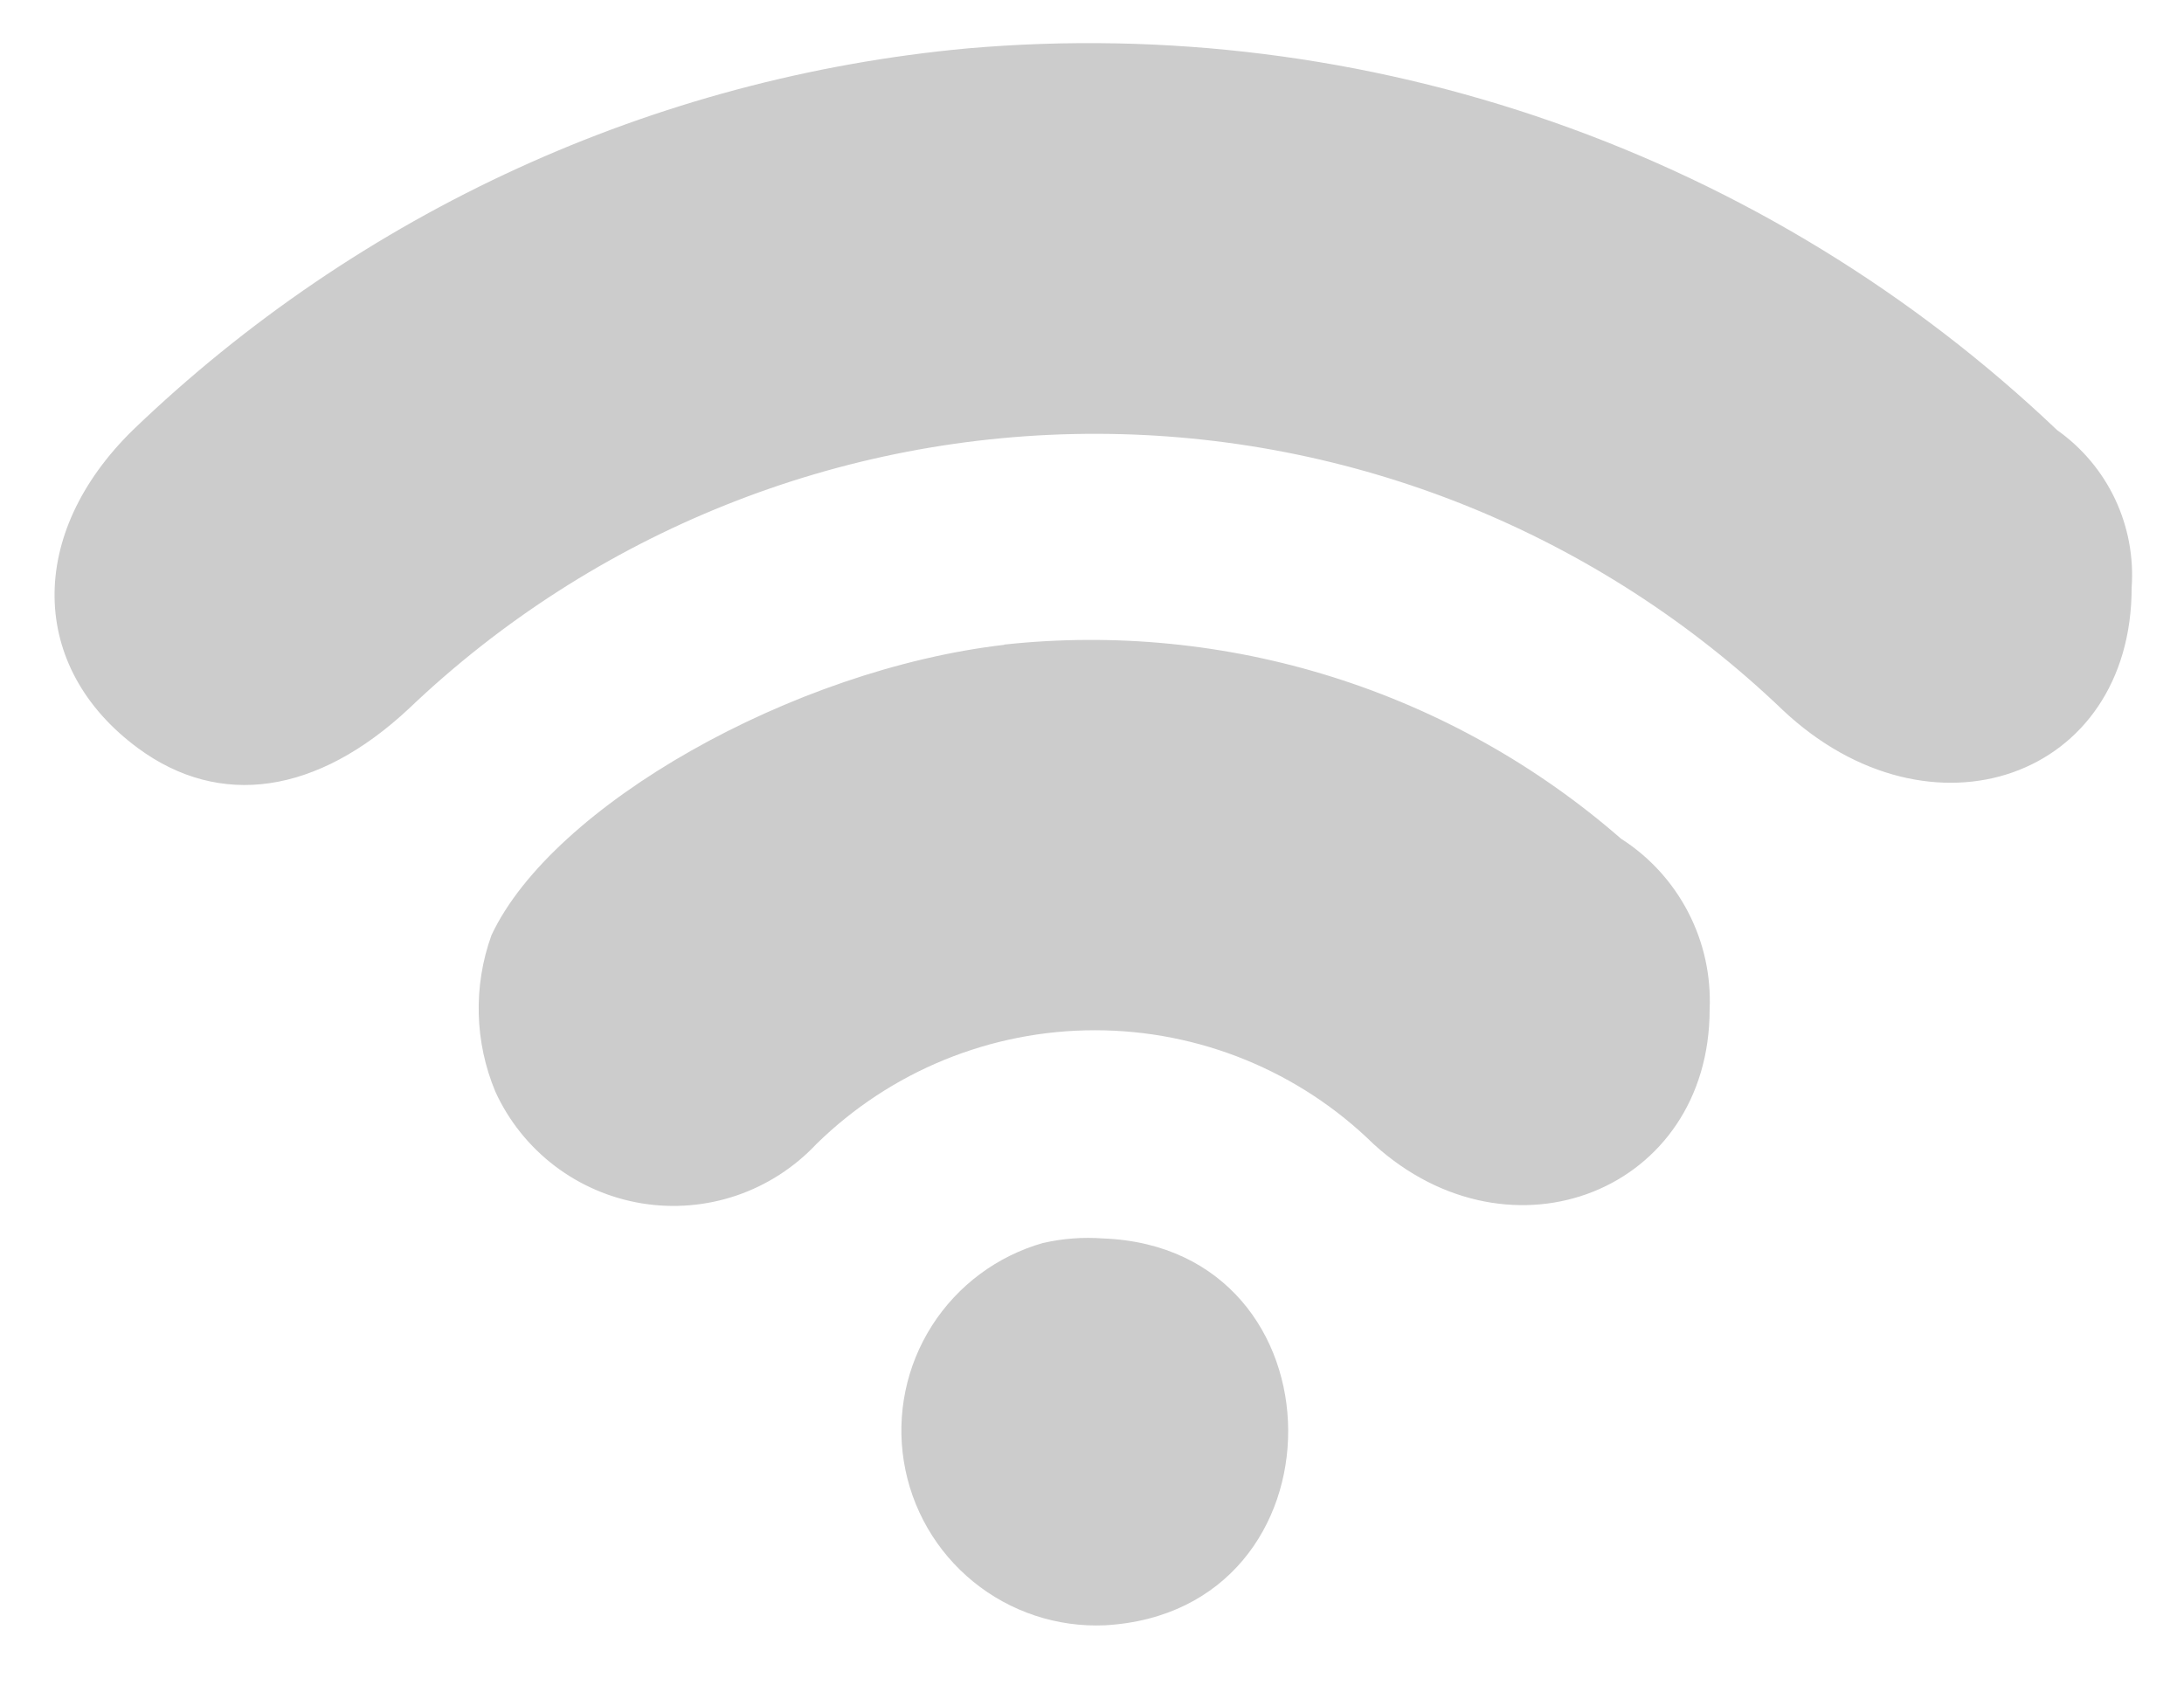 <svg width="35" height="27" viewBox="0 0 35 27" fill="none" xmlns="http://www.w3.org/2000/svg">
<path opacity="0.2" fill-rule="evenodd" clip-rule="evenodd" d="M15.5 0.776C10.479 1.241 5.765 3.397 2.13 6.892C0.425 8.559 0.46 10.7 2.213 11.992C3.525 12.958 5.083 12.73 6.552 11.358C9.52 8.526 13.466 6.947 17.569 6.953C21.671 6.958 25.614 8.545 28.575 11.385C30.941 13.605 34.161 12.471 34.161 9.418C34.196 8.93 34.104 8.441 33.895 7.998C33.686 7.556 33.365 7.175 32.966 6.893C30.654 4.693 27.902 3.01 24.891 1.956C21.879 0.901 18.678 0.499 15.5 0.776ZM16.092 10.335C12.702 10.728 8.85 12.911 7.876 14.989C7.582 15.805 7.605 16.701 7.94 17.5C8.155 17.968 8.481 18.375 8.891 18.687C9.3 18.998 9.78 19.204 10.288 19.287C10.796 19.37 11.316 19.326 11.803 19.161C12.29 18.995 12.729 18.712 13.082 18.337C14.274 17.167 15.877 16.512 17.547 16.512C19.217 16.512 20.821 17.167 22.013 18.337C24.221 20.348 27.398 19.076 27.398 16.179C27.422 15.638 27.304 15.101 27.054 14.62C26.805 14.14 26.434 13.733 25.978 13.442C24.634 12.27 23.061 11.388 21.36 10.852C19.659 10.317 17.865 10.139 16.092 10.331M16.72 19.92C15.982 20.129 15.347 20.601 14.935 21.247C14.523 21.893 14.363 22.668 14.485 23.424C14.607 24.181 15.003 24.866 15.597 25.35C16.191 25.834 16.942 26.083 17.708 26.049C21.641 25.828 21.614 19.999 17.679 19.849C17.357 19.825 17.034 19.849 16.72 19.921" fill="black"/>
</svg>
